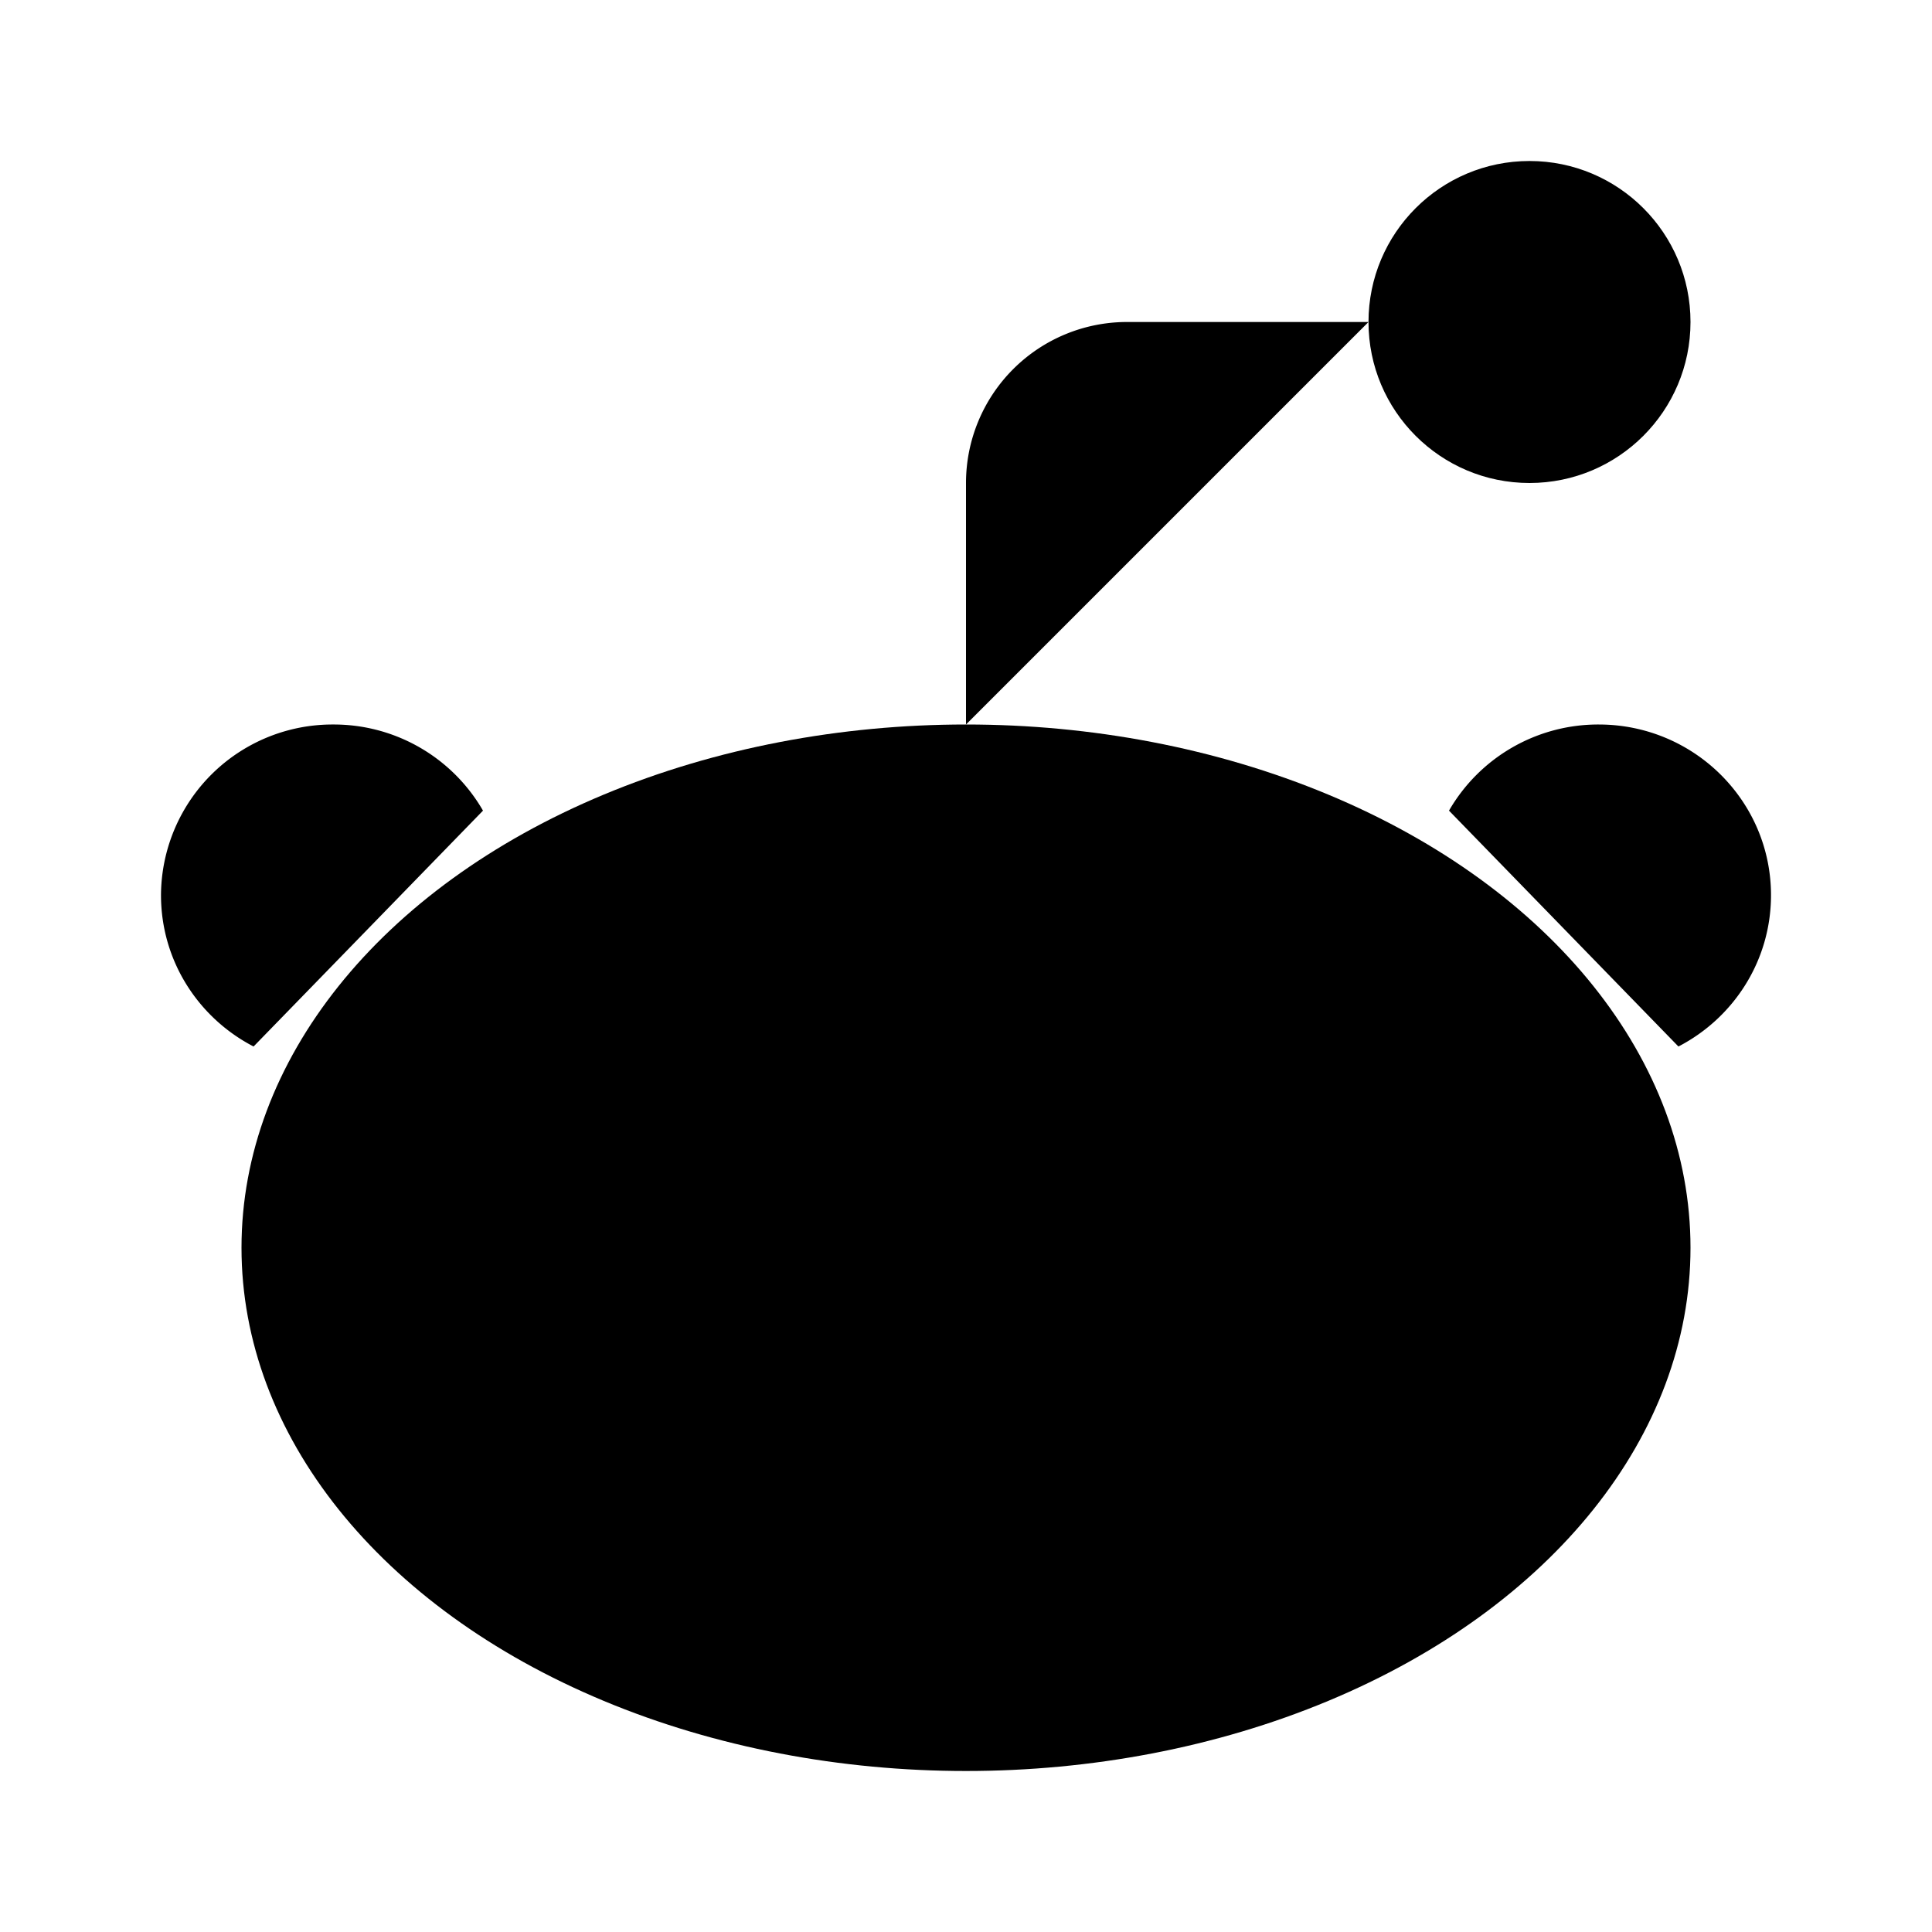 <svg xmlns="http://www.w3.org/2000/svg" viewBox="0 0 24 24"><ellipse cx="12" cy="15.5" rx="9" ry="6.5"/><path d="M15.5 16.78A5.67 5.67 0 0 1 12 18a5.67 5.67 0 0 1-3.5-1.22"/><circle cx="19" cy="4" r="2"/><path d="M18 10.07A2.14 2.14 0 0 1 19.86 9c1.182 0 2.14.95 2.14 2.12 0 .817-.466 1.526-1.15 1.88M6 10.07A2.14 2.14 0 0 0 4.14 9 2.13 2.13 0 0 0 2 11.12c0 .817.466 1.526 1.15 1.88M12 9V6a2 2 0 0 1 2-2h3M9.008 13h-.009M15.008 13h-.009"/></svg>